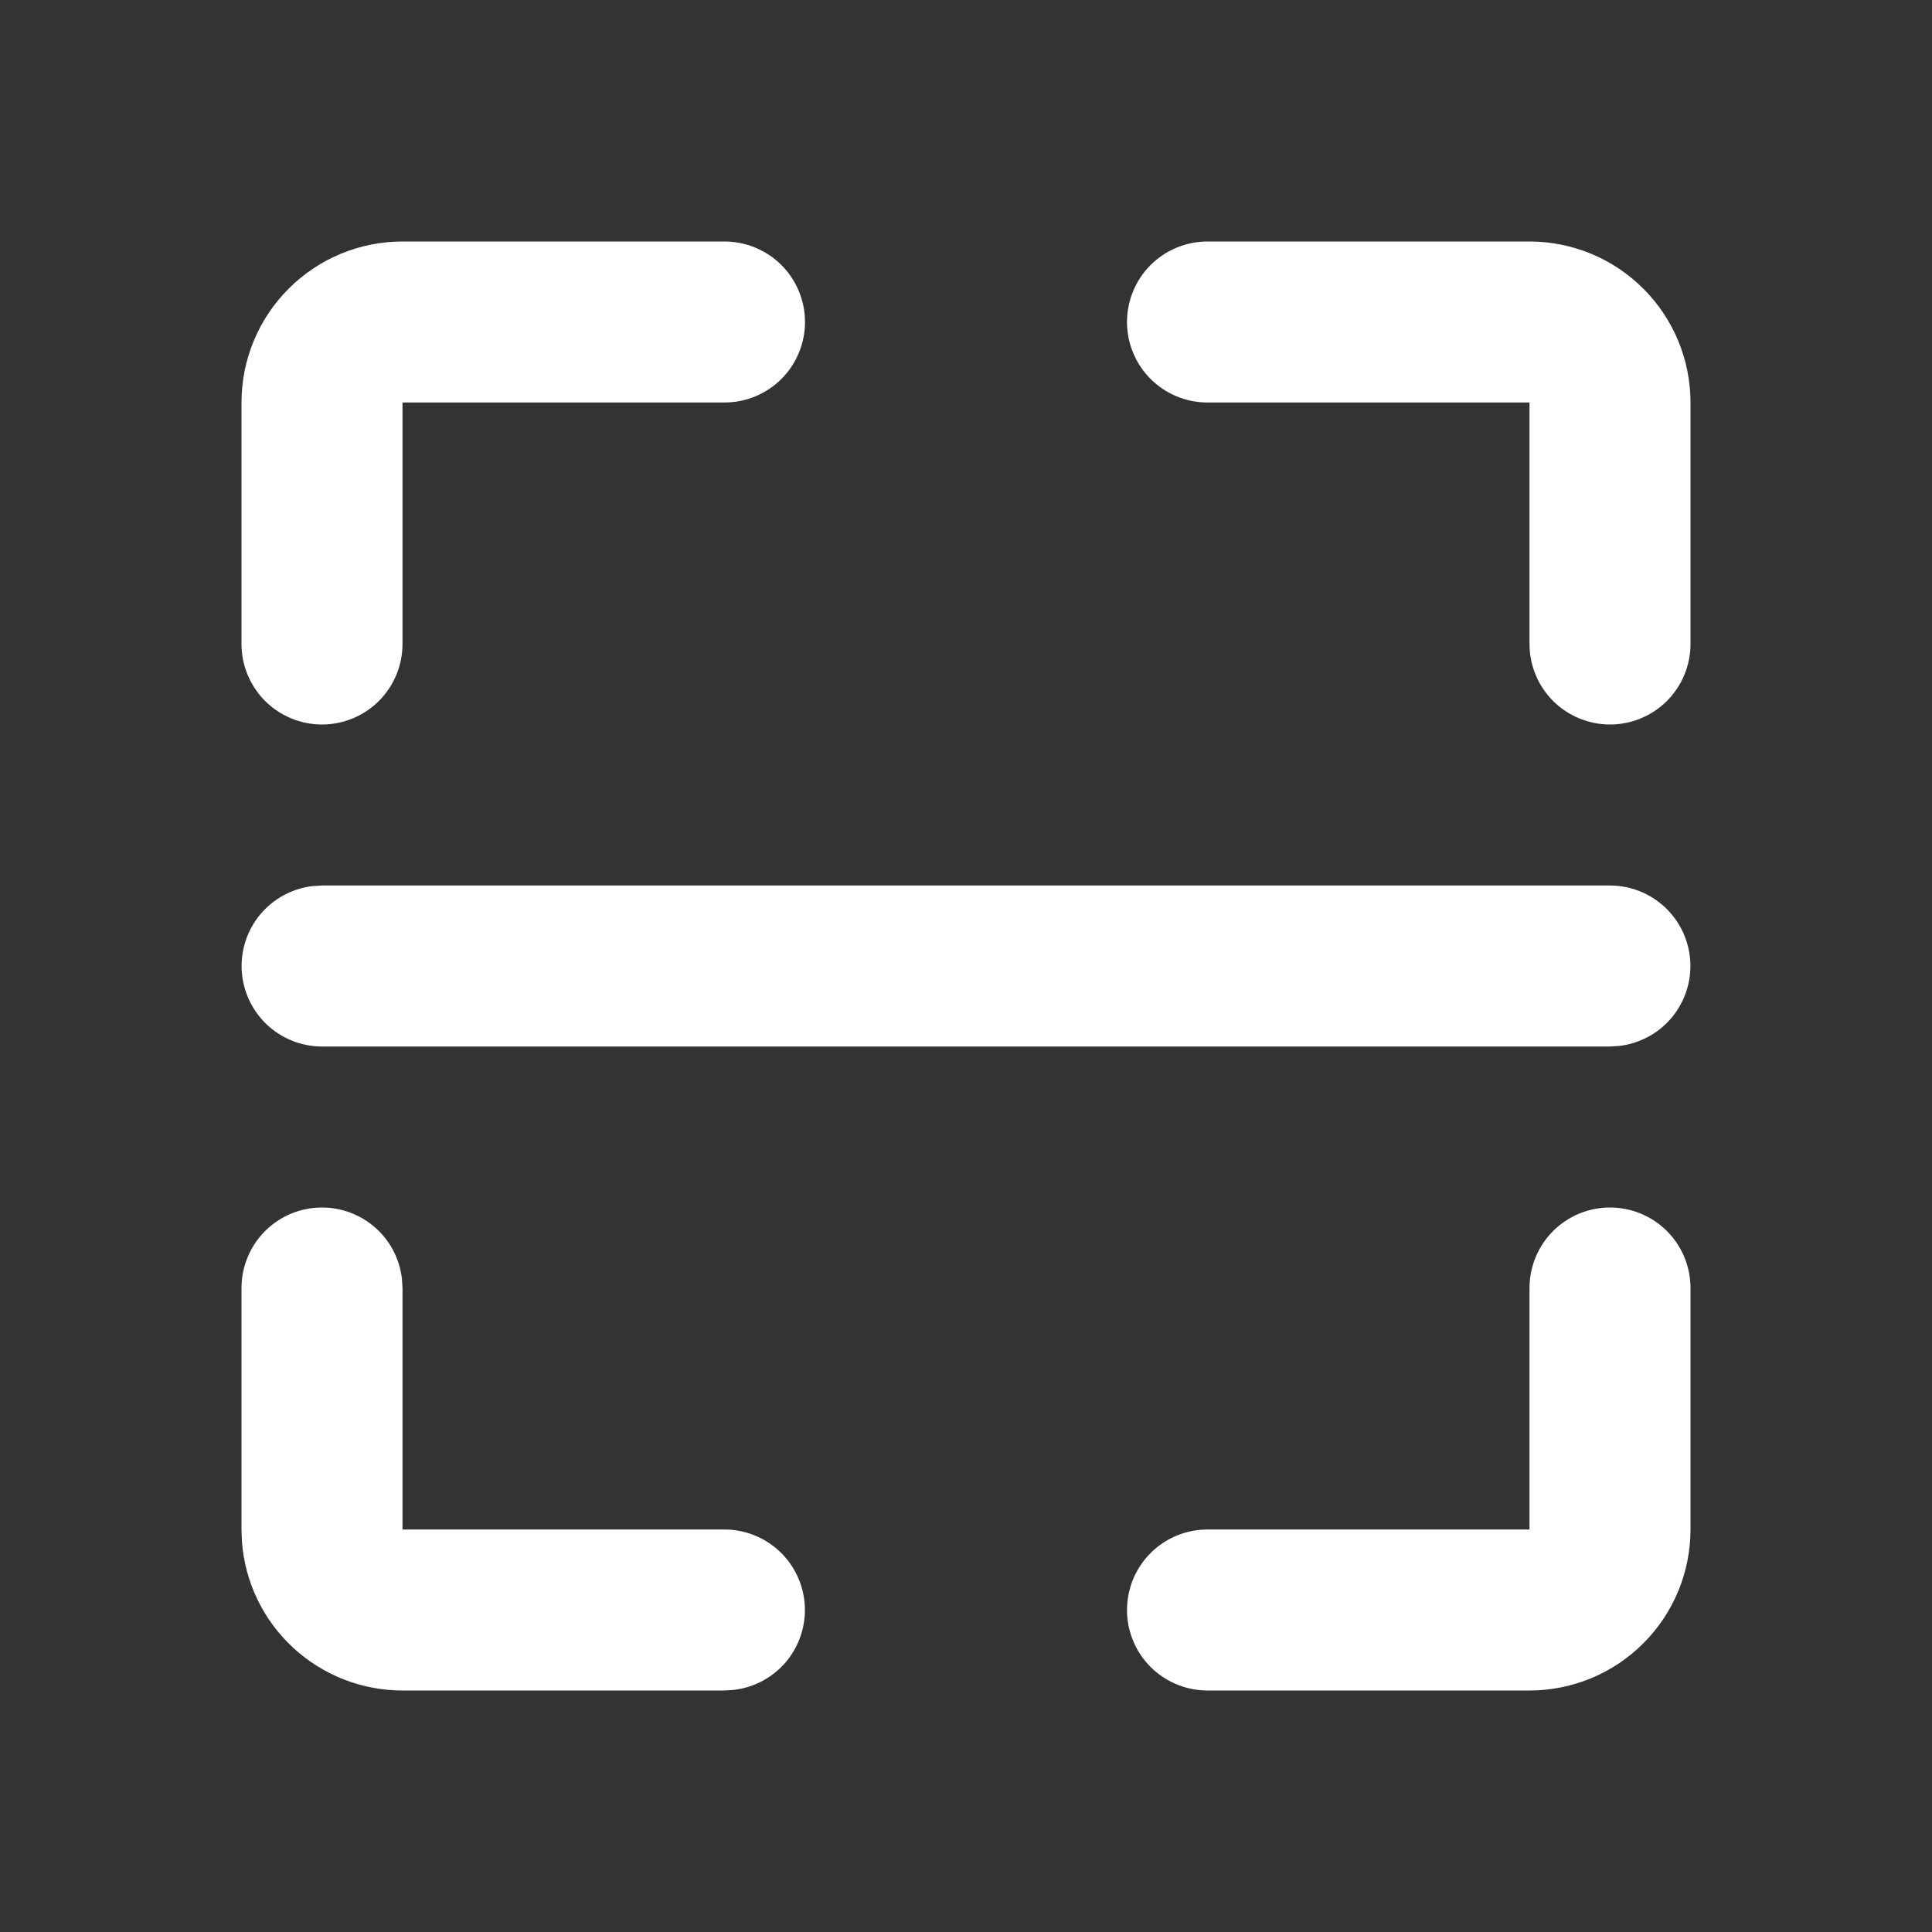 <svg width="36" height="36" viewBox="0 0 36 36" fill="none" xmlns="http://www.w3.org/2000/svg">
<rect x="0" y="0" width="36" height="36" fill="#333333" stroke="none"/>
<path d="M6 22.5C6.367 22.5 6.722 22.635 6.997 22.879C7.271 23.123 7.447 23.46 7.489 23.825L7.5 24V28.5H13.5C13.882 28.5 14.25 28.647 14.528 28.909C14.806 29.172 14.973 29.53 14.996 29.912C15.018 30.294 14.894 30.67 14.649 30.963C14.403 31.256 14.055 31.444 13.675 31.489L13.5 31.5H7.5C6.743 31.5 6.014 31.214 5.459 30.7C4.904 30.185 4.564 29.48 4.508 28.725L4.5 28.5V24C4.5 23.602 4.658 23.221 4.939 22.939C5.221 22.658 5.602 22.5 6 22.5ZM30 22.5C30.398 22.5 30.779 22.658 31.061 22.939C31.342 23.221 31.5 23.602 31.5 24V28.5C31.5 29.296 31.184 30.059 30.621 30.621C30.059 31.184 29.296 31.5 28.5 31.5H22.5C22.102 31.5 21.721 31.342 21.439 31.061C21.158 30.779 21 30.398 21 30C21 29.602 21.158 29.221 21.439 28.939C21.721 28.658 22.102 28.5 22.5 28.5H28.5V24C28.5 23.602 28.658 23.221 28.939 22.939C29.221 22.658 29.602 22.5 30 22.5ZM30 16.5C30.382 16.5 30.75 16.647 31.028 16.909C31.306 17.172 31.473 17.53 31.496 17.912C31.518 18.294 31.394 18.67 31.149 18.963C30.903 19.256 30.555 19.444 30.175 19.489L30 19.5H6C5.618 19.5 5.25 19.353 4.972 19.091C4.694 18.828 4.527 18.47 4.504 18.088C4.482 17.706 4.606 17.33 4.851 17.037C5.097 16.744 5.445 16.556 5.824 16.511L6 16.5H30ZM13.5 4.5C13.898 4.5 14.279 4.658 14.561 4.939C14.842 5.221 15 5.602 15 6C15 6.398 14.842 6.779 14.561 7.061C14.279 7.342 13.898 7.5 13.5 7.5H7.5V12C7.5 12.398 7.342 12.779 7.061 13.061C6.779 13.342 6.398 13.5 6 13.5C5.602 13.5 5.221 13.342 4.939 13.061C4.658 12.779 4.5 12.398 4.5 12V7.5C4.5 6.704 4.816 5.941 5.379 5.379C5.941 4.816 6.704 4.5 7.5 4.5H13.5ZM28.5 4.5C29.296 4.5 30.059 4.816 30.621 5.379C31.184 5.941 31.5 6.704 31.5 7.5V12C31.5 12.398 31.342 12.779 31.061 13.061C30.779 13.342 30.398 13.5 30 13.5C29.602 13.5 29.221 13.342 28.939 13.061C28.658 12.779 28.5 12.398 28.5 12V7.5H22.5C22.102 7.5 21.721 7.342 21.439 7.061C21.158 6.779 21 6.398 21 6C21 5.602 21.158 5.221 21.439 4.939C21.721 4.658 22.102 4.5 22.5 4.5H28.5Z" fill="white"/>
</svg>

